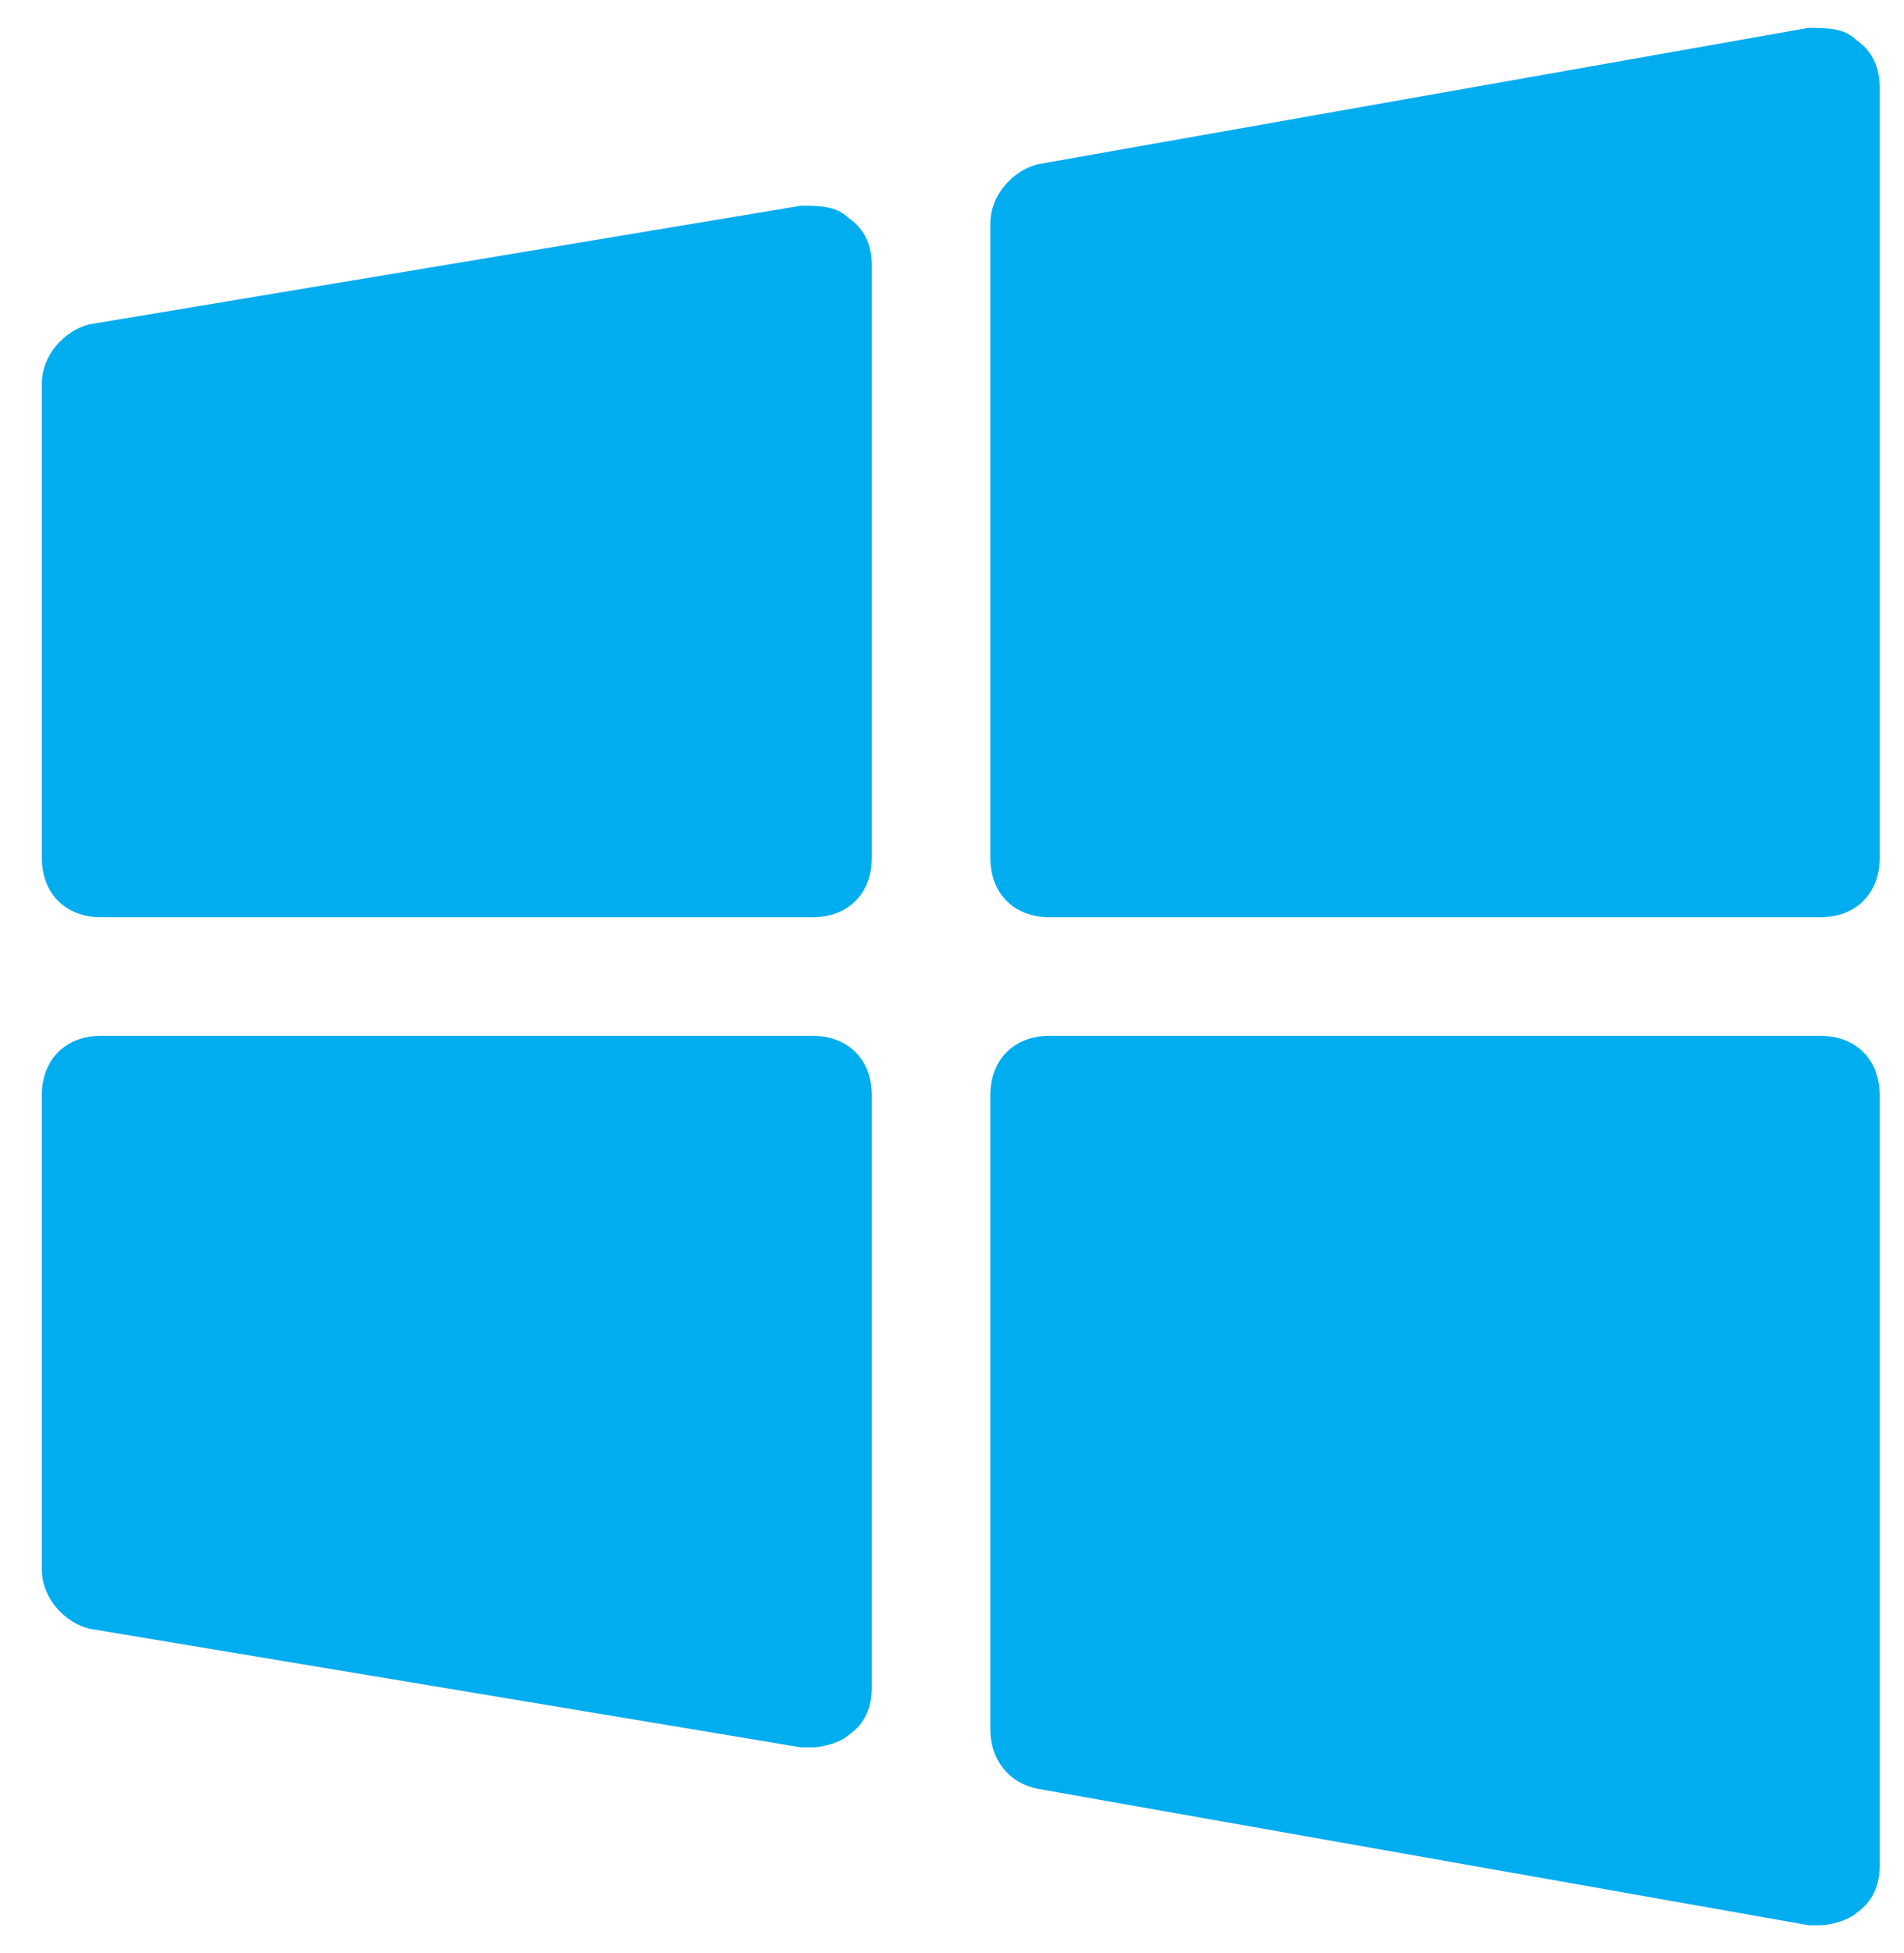 <svg width="39" height="40" viewBox="0 0 39 40" fill="none" xmlns="http://www.w3.org/2000/svg">
<path d="M37.286 18.786H21.499C20.771 18.786 20.286 18.3 20.286 17.571V4.579C20.286 3.971 20.771 3.486 21.257 3.364L37.042 0.571C37.407 0.571 37.771 0.571 38.015 0.814C38.378 1.057 38.501 1.421 38.501 1.786V17.571C38.501 18.3 38.015 18.786 37.286 18.786Z" fill="#00ADEF"/>
<path d="M16.642 18.786H2.071C1.343 18.786 0.857 18.3 0.857 17.571V7.857C0.857 7.25 1.343 6.764 1.829 6.643L16.4 4.214C16.765 4.214 17.129 4.214 17.371 4.457C17.736 4.7 17.857 5.064 17.857 5.429V17.571C17.857 18.3 17.371 18.786 16.642 18.786Z" fill="#00ADEF"/>
<path d="M37.286 39.429C37.165 39.429 37.164 39.429 37.042 39.429L21.257 36.636C20.65 36.514 20.286 36.029 20.286 35.422V22.429C20.286 21.7 20.771 21.214 21.499 21.214H37.286C38.015 21.214 38.501 21.7 38.501 22.429V38.214C38.501 38.579 38.378 38.943 38.015 39.186C37.893 39.307 37.529 39.429 37.286 39.429Z" fill="#00ADEF"/>
<path d="M16.642 35.786C16.521 35.786 16.521 35.786 16.4 35.786L1.829 33.357C1.343 33.236 0.857 32.75 0.857 32.143V22.429C0.857 21.7 1.343 21.214 2.071 21.214H16.642C17.371 21.214 17.857 21.7 17.857 22.429V34.571C17.857 34.936 17.736 35.3 17.371 35.543C17.25 35.664 16.886 35.786 16.642 35.786Z" fill="#00ADEF"/>
</svg>
